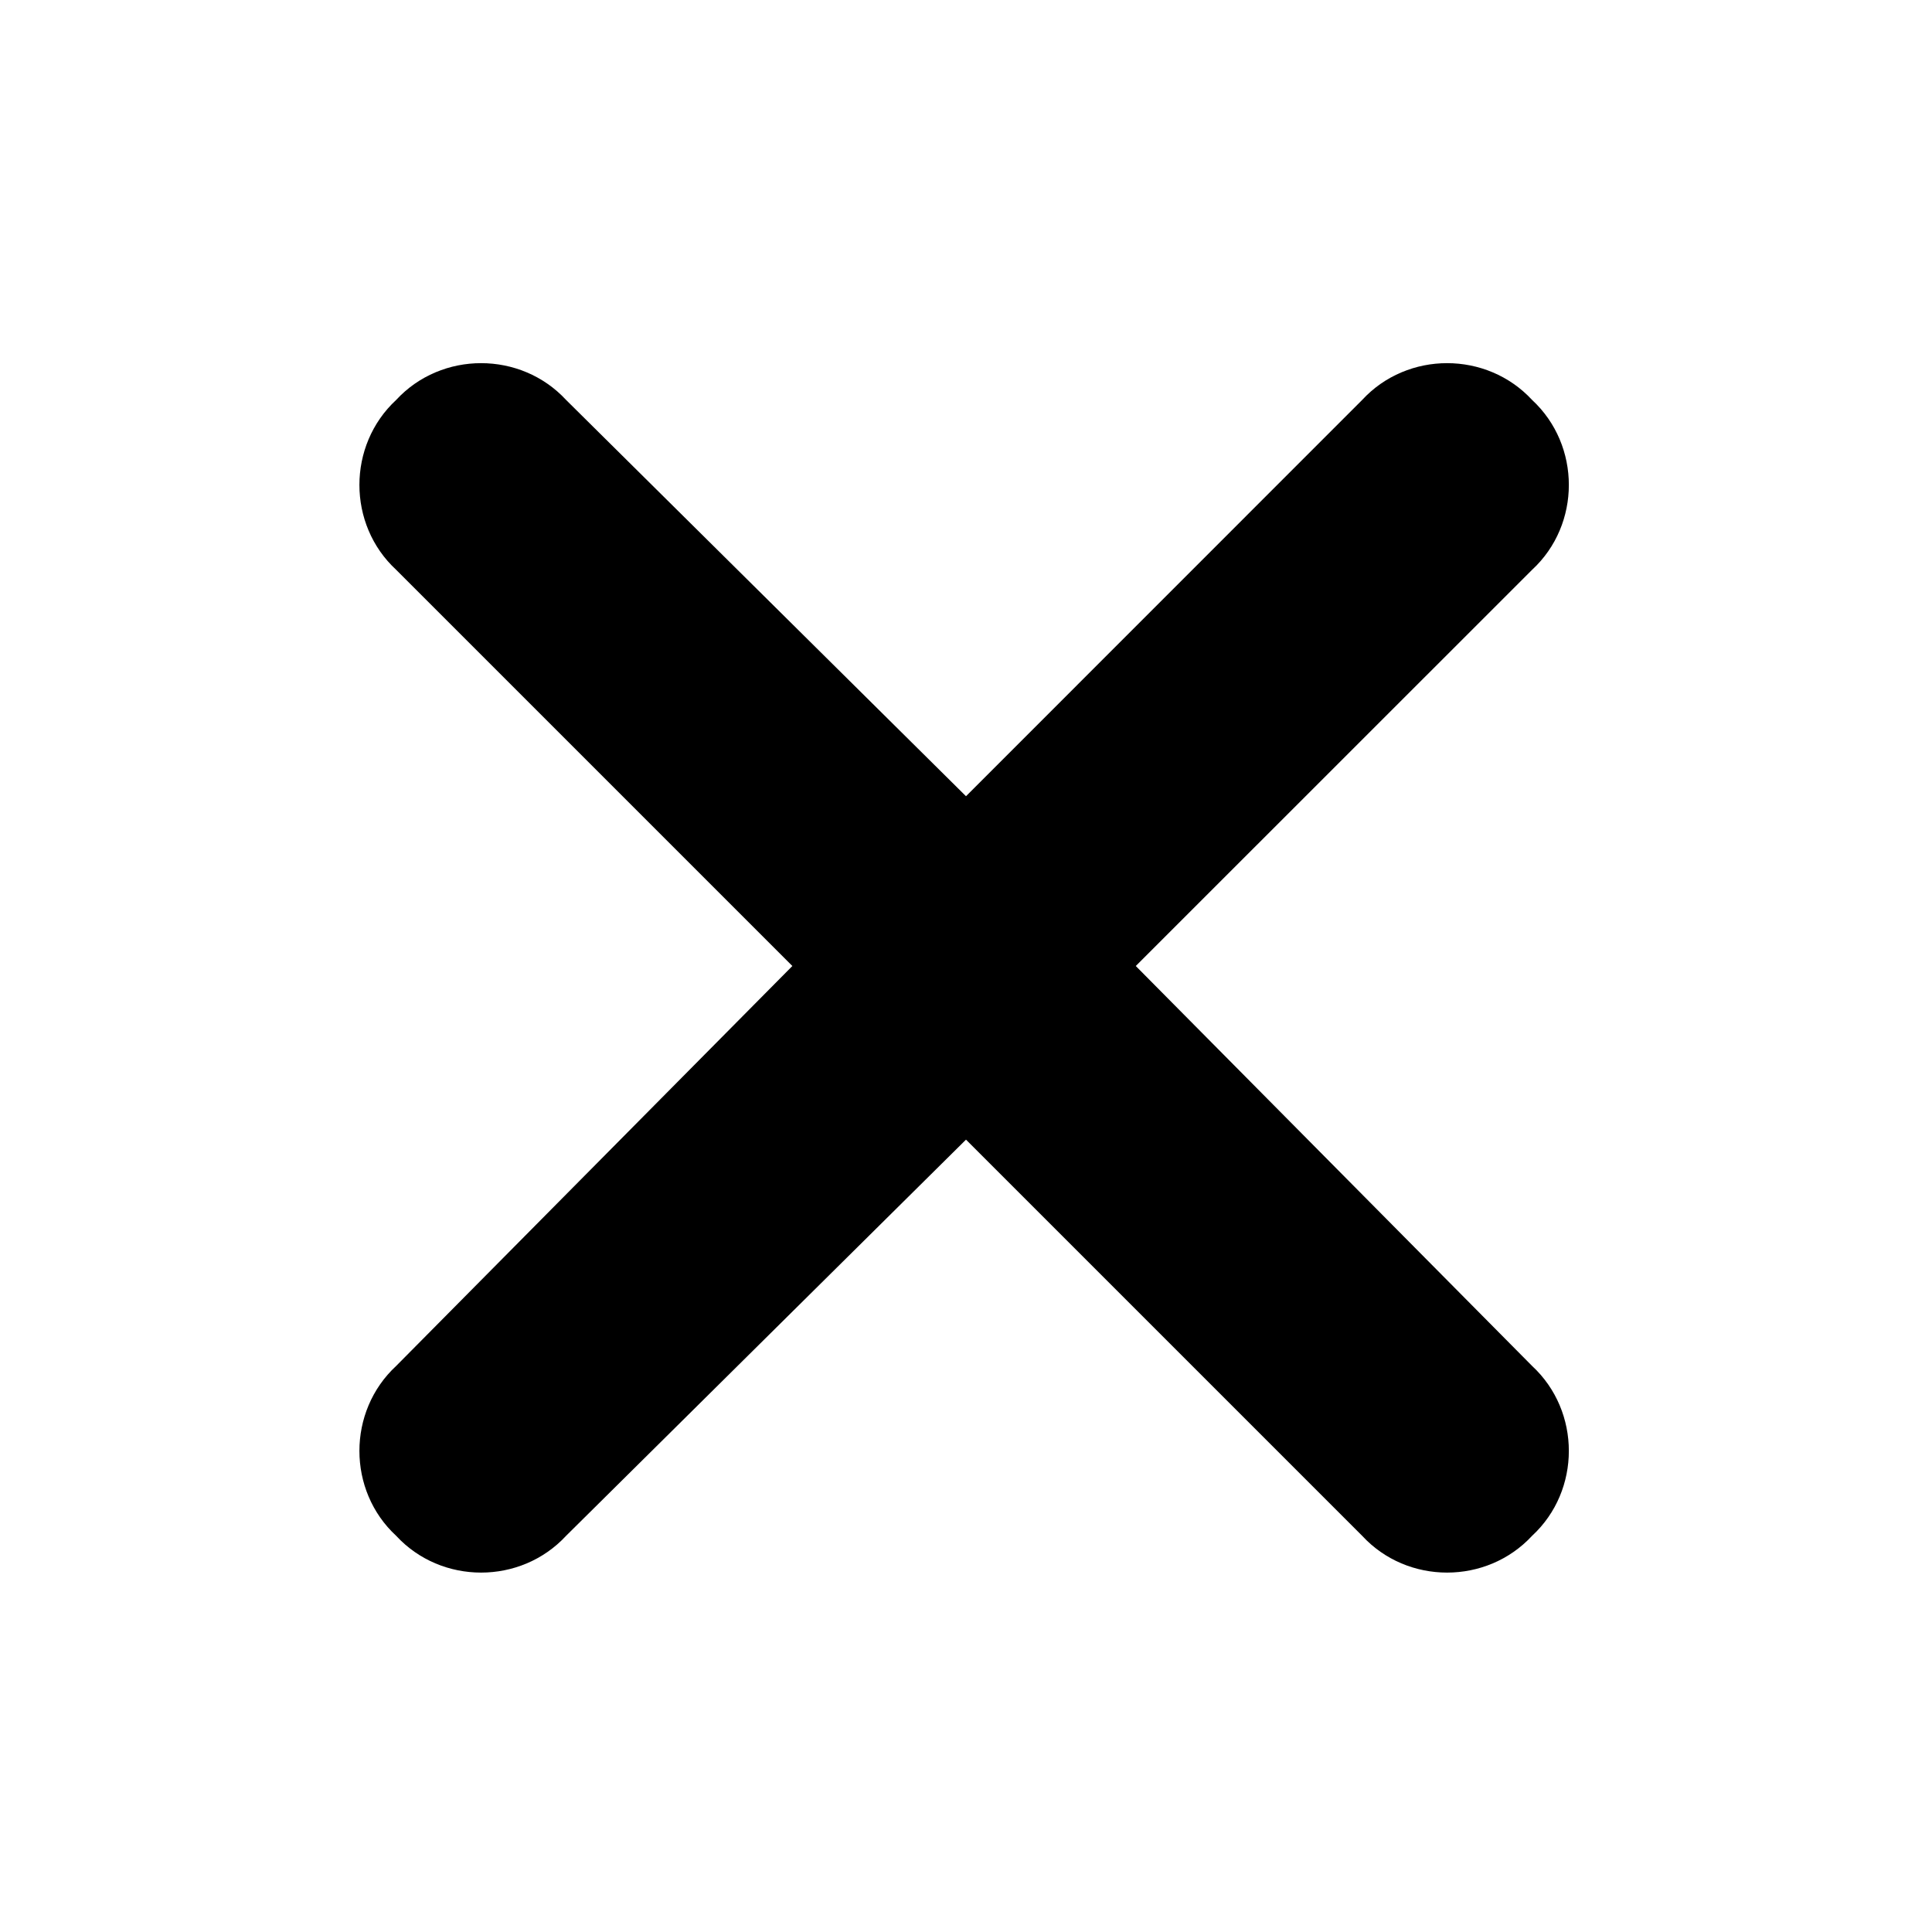 <svg width="16" height="16" viewBox="0 0 16 16" fill="none" xmlns="http://www.w3.org/2000/svg">
<path d="M12.688 4.719L9.406 8L12.688 11.312C13.094 11.688 13.094 12.344 12.688 12.719C12.312 13.125 11.656 13.125 11.281 12.719L8 9.438L4.688 12.719C4.312 13.125 3.656 13.125 3.281 12.719C2.875 12.344 2.875 11.688 3.281 11.312L6.562 8L3.281 4.719C2.875 4.344 2.875 3.688 3.281 3.312C3.656 2.906 4.312 2.906 4.688 3.312L8 6.594L11.281 3.312C11.656 2.906 12.312 2.906 12.688 3.312C13.094 3.688 13.094 4.344 12.688 4.719Z" fill="currentColor"/>
</svg>
